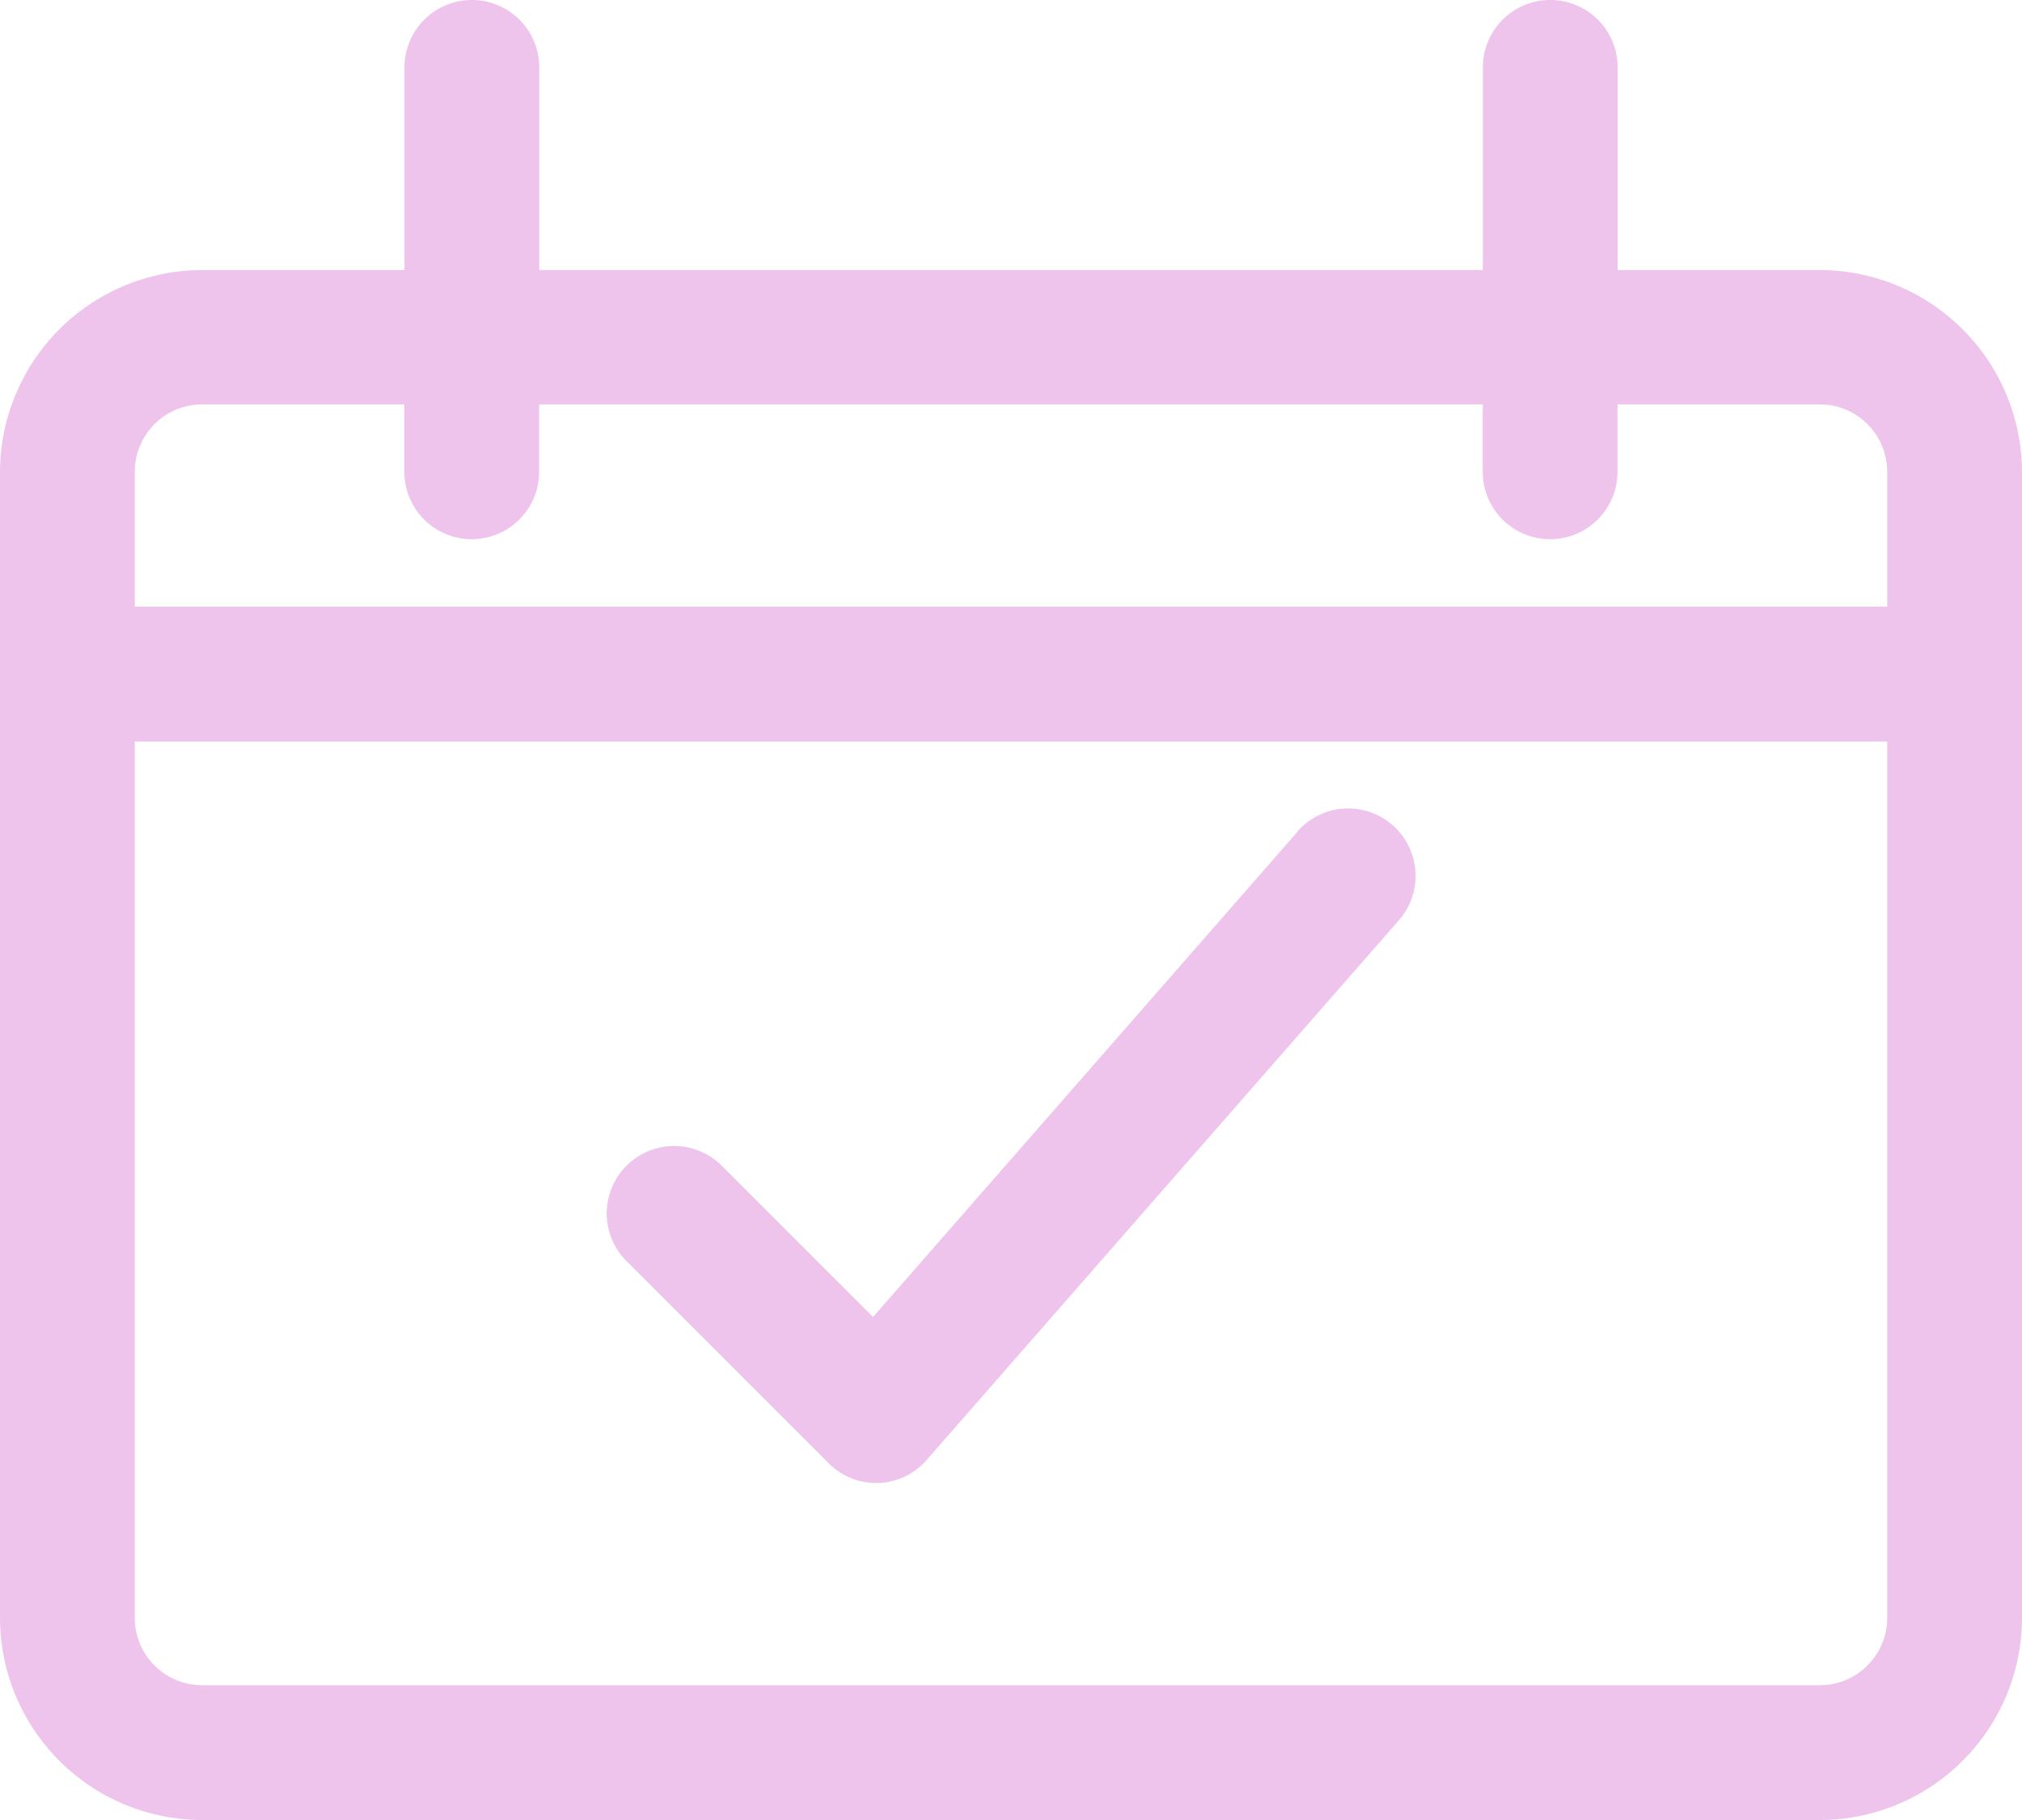 <svg xmlns="http://www.w3.org/2000/svg" width="17.222" height="15.5" viewBox="0 0 17.222 15.5">
  <g id="Group_562" data-name="Group 562" transform="translate(-87.5 -70)">
    <path id="Path_3817" data-name="Path 3817" d="M103,72.3h-1.722V70.574a.574.574,0,0,0-1.148,0V72.3H92.093V70.574a.574.574,0,1,0-1.148,0V72.3H89.222A1.724,1.724,0,0,0,87.5,74.019v9.759A1.724,1.724,0,0,0,89.222,85.5H103a1.724,1.724,0,0,0,1.722-1.722V74.019A1.724,1.724,0,0,0,103,72.3ZM89.222,73.444h1.722v.574a.574.574,0,0,0,1.148,0v-.574h8.037v.574a.574.574,0,0,0,1.148,0v-.574H103a.574.574,0,0,1,.574.574v1.148H88.648V74.019A.574.574,0,0,1,89.222,73.444ZM103,84.352H89.222a.574.574,0,0,1-.574-.574V76.315h14.926v7.463A.574.574,0,0,1,103,84.352Z" fill="#eec4ed"/>
    <path id="Path_3818" data-name="Path 3818" d="M250.877,280.185l-3.614,4.131-1.288-1.288a.574.574,0,0,0-.812.812l1.722,1.722a.575.575,0,0,0,.406.168h.019a.573.573,0,0,0,.413-.2l4.019-4.593a.574.574,0,0,0-.864-.756Z" transform="translate(-152.327 -203.1)" fill="#eec4ed"/>
  </g>
</svg>
